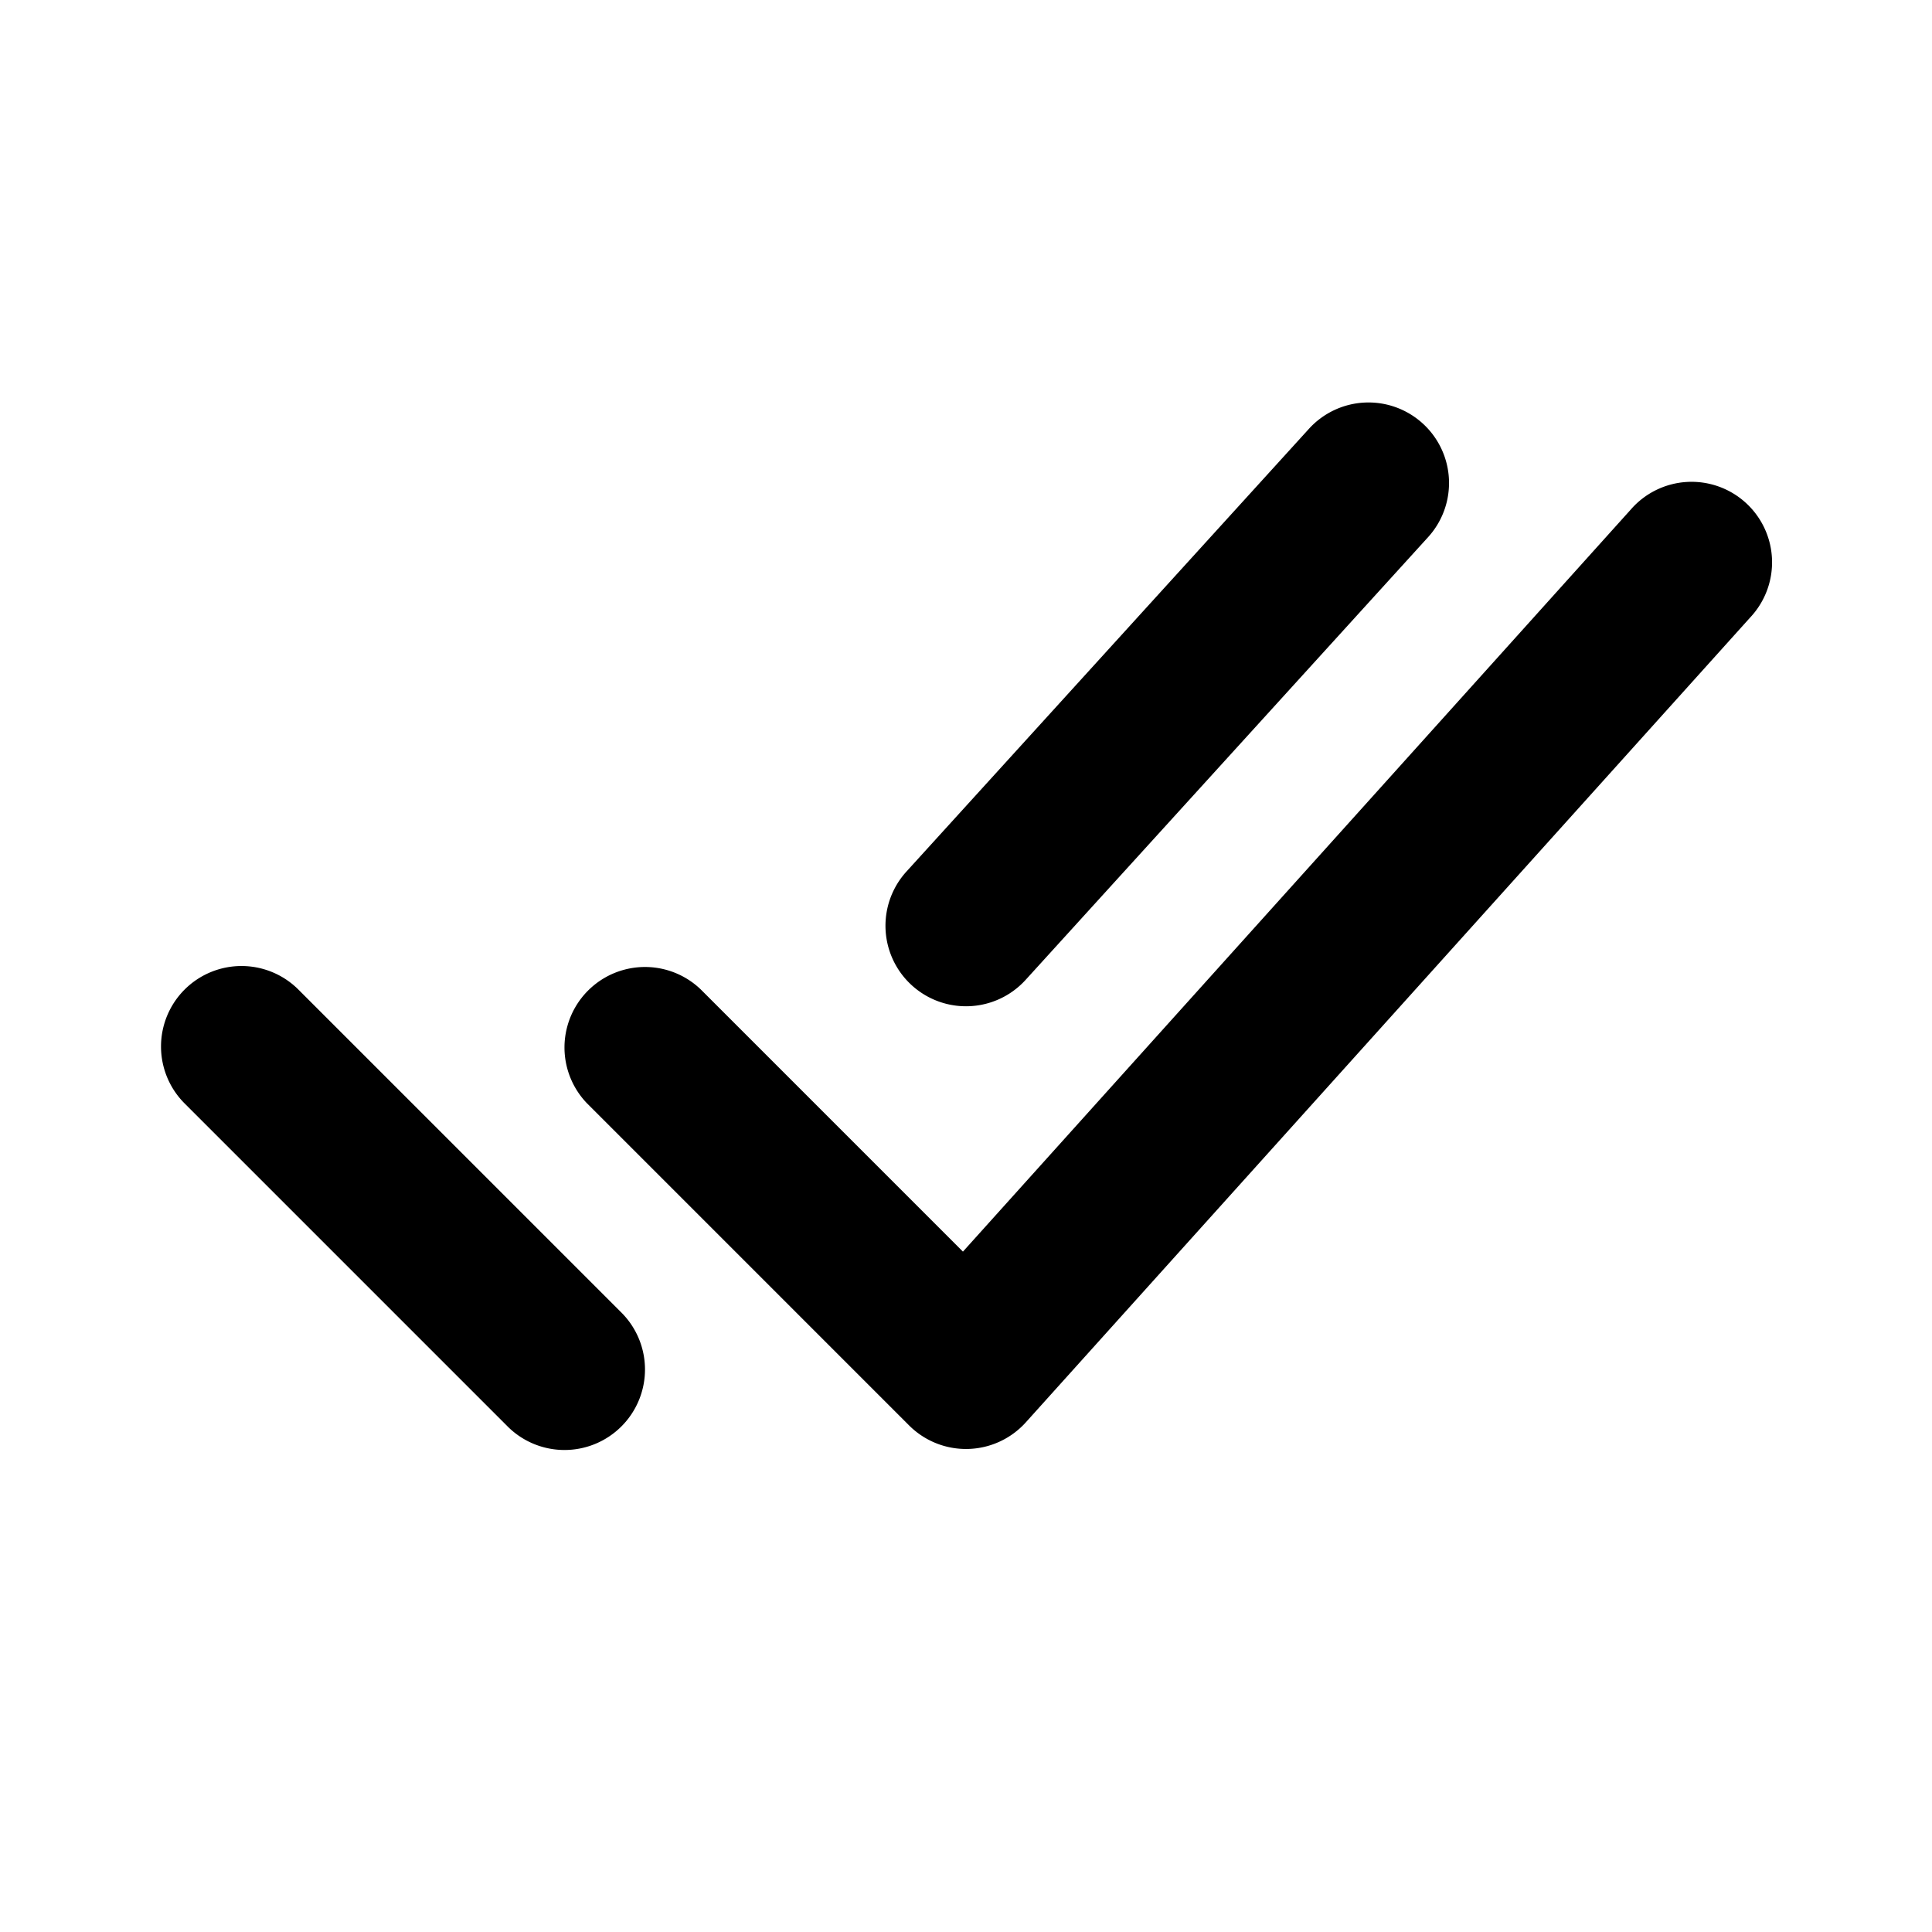 <svg viewBox="0 0 24 24" xmlns="http://www.w3.org/2000/svg"><path d="M17.673 5.26a1 1 0 01.067 1.413l-5 5.5a1 1 0 11-1.48-1.346l5-5.5a1 1 0 011.413-.067zm-15.38 7.033a1 1 0 011.414 0l4 4a1 1 0 11-1.414 1.414l-4-4a1 1 0 010-1.414zm19.45-4.624a1 1 0 10-1.486-1.338l-8.295 9.217-3.255-3.255a1 1 0 00-1.414 1.414l4 4a1 1 0 001.45-.038l9-10z"/></svg>